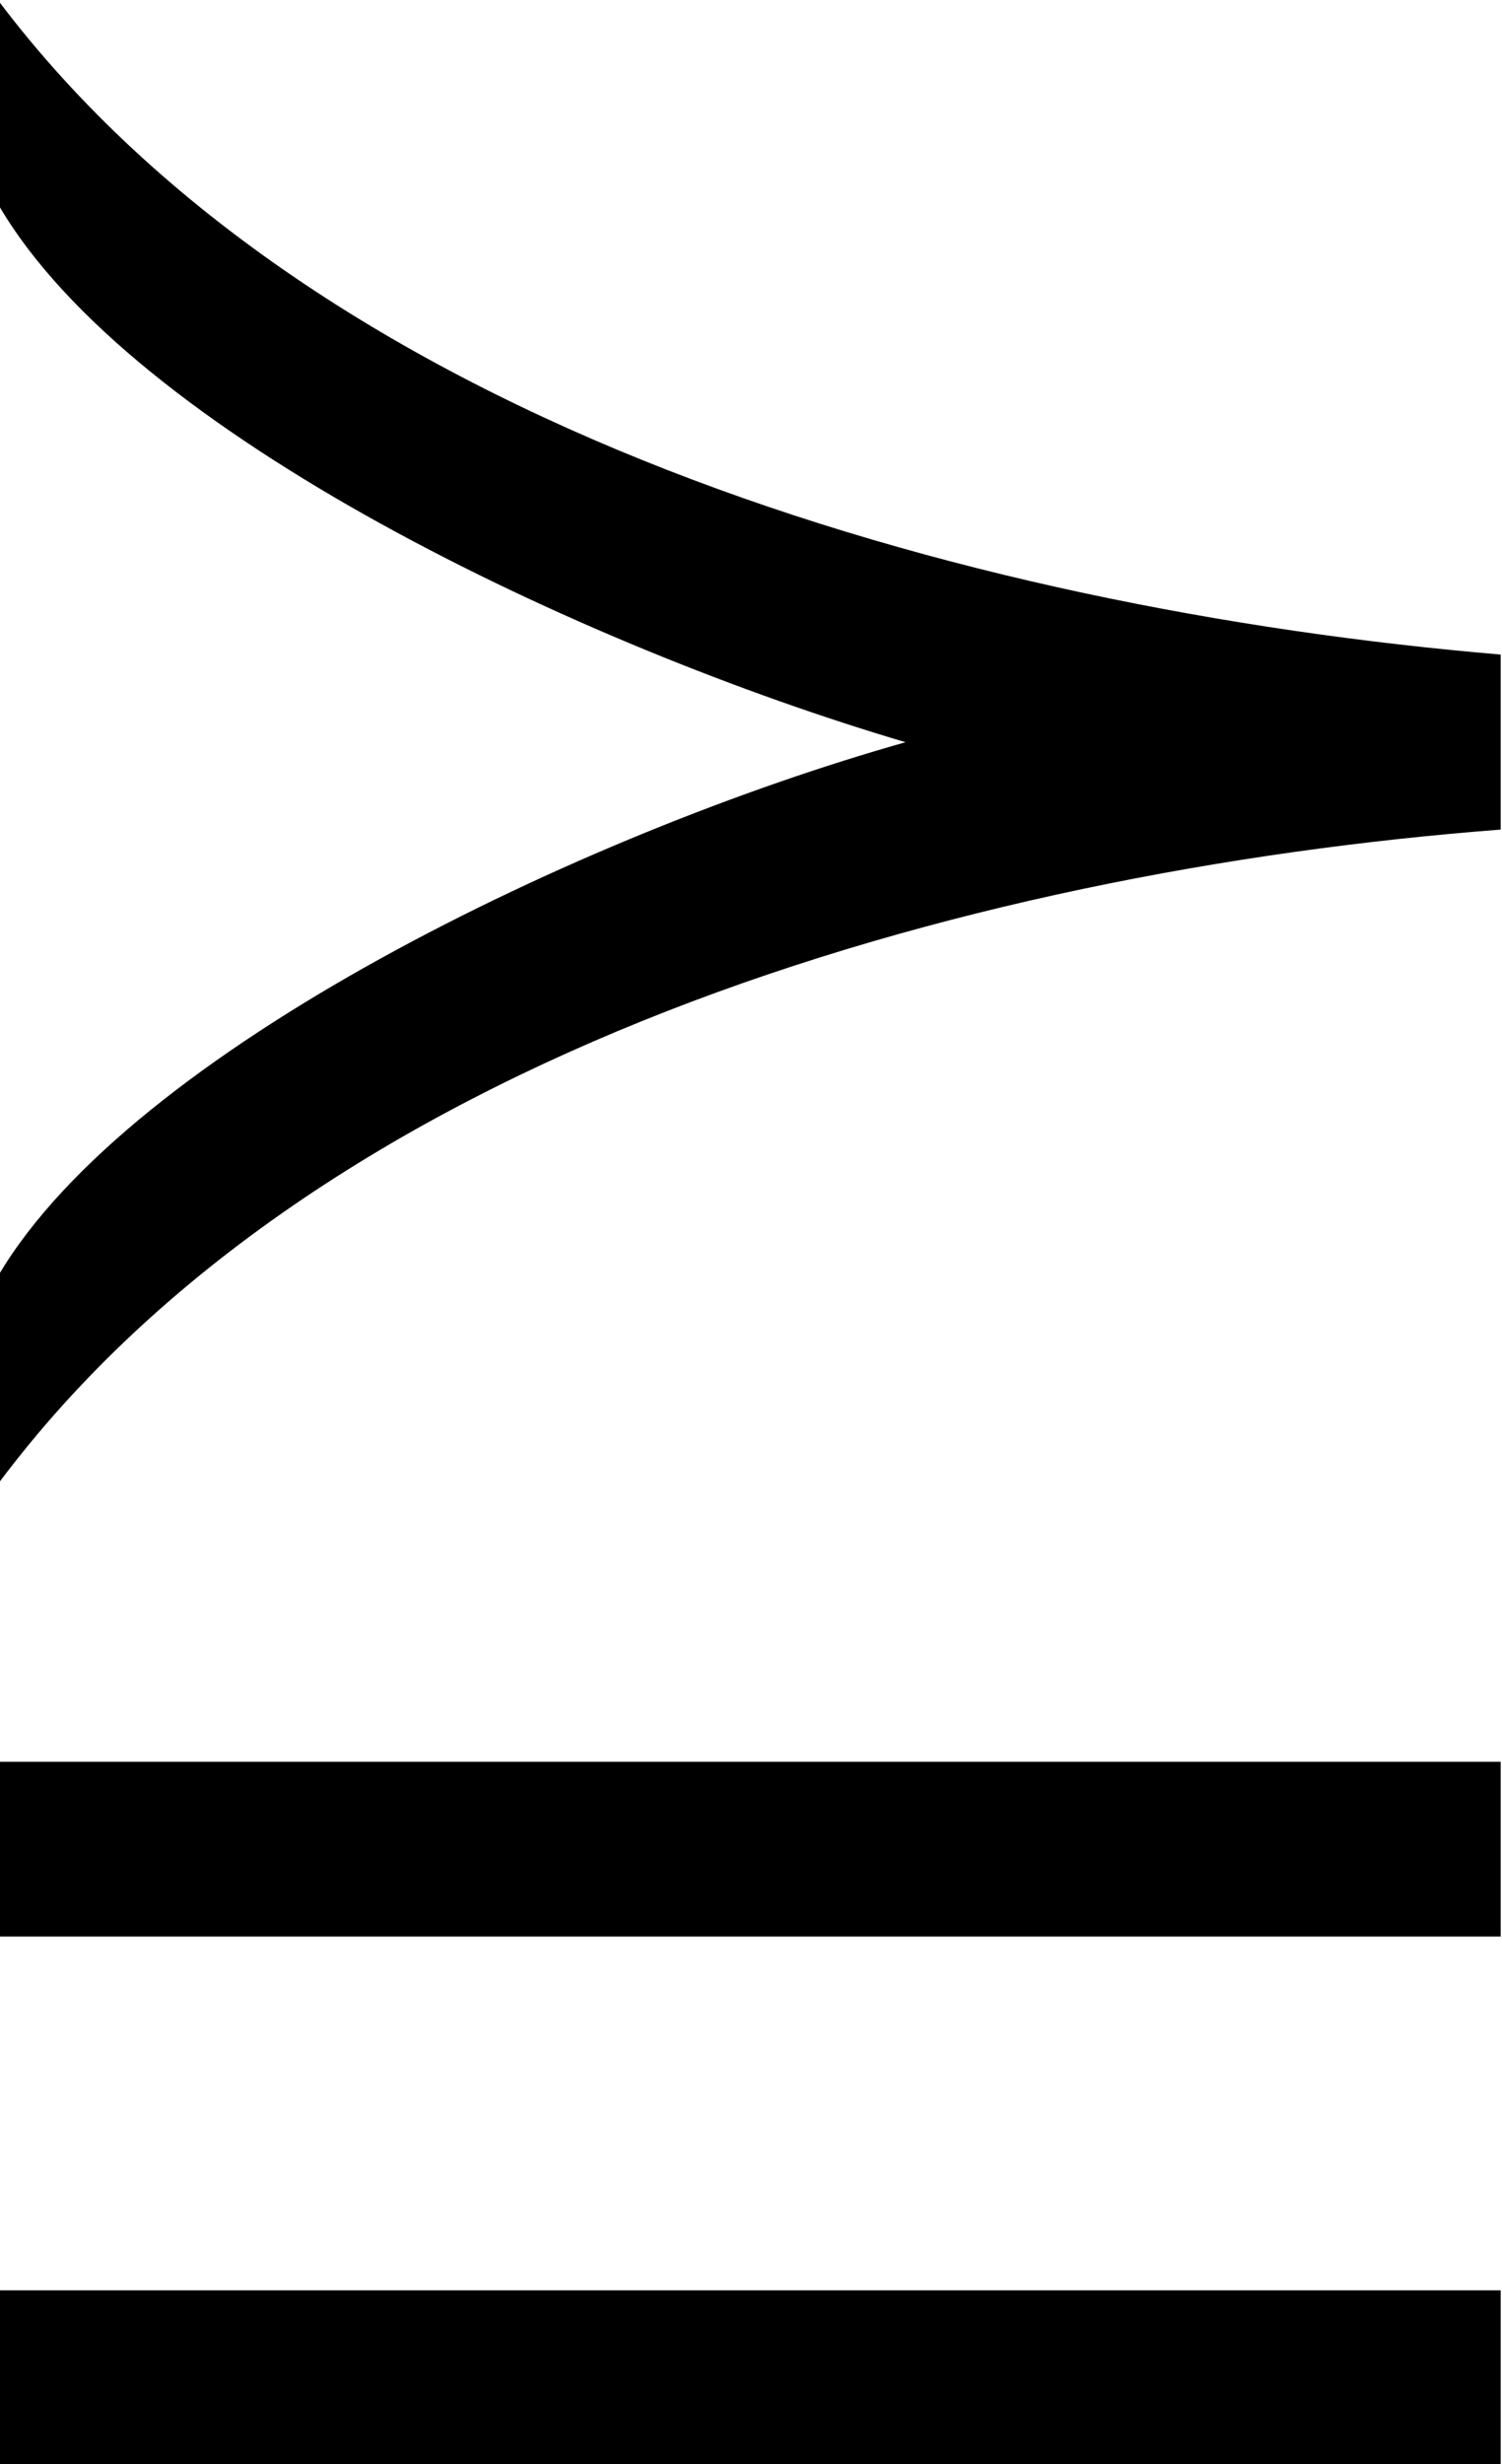 <?xml version="1.0" encoding="UTF-8"?>
<svg fill="#000000" version="1.1" viewBox="0 0 5.641 9.25" xmlns="http://www.w3.org/2000/svg" xmlns:xlink="http://www.w3.org/1999/xlink">
<defs>
<g id="a">
<path d="m6.234-4.688c-2.031-0.172-4.438-0.859-5.641-2.453v0.766c0.5 0.859 2.188 1.656 3.406 2.016-1.219 0.344-2.906 1.156-3.406 2v0.781c1.203-1.609 3.609-2.297 5.641-2.453zm0 4.812v-0.656h-5.641v0.656zm0 1.984v-0.656h-5.641v0.656z"/>
</g>
</defs>
<g transform="translate(-149.31 -127.62)">
<use x="148.712" y="134.765" xlink:href="#a"/>
</g>
</svg>
